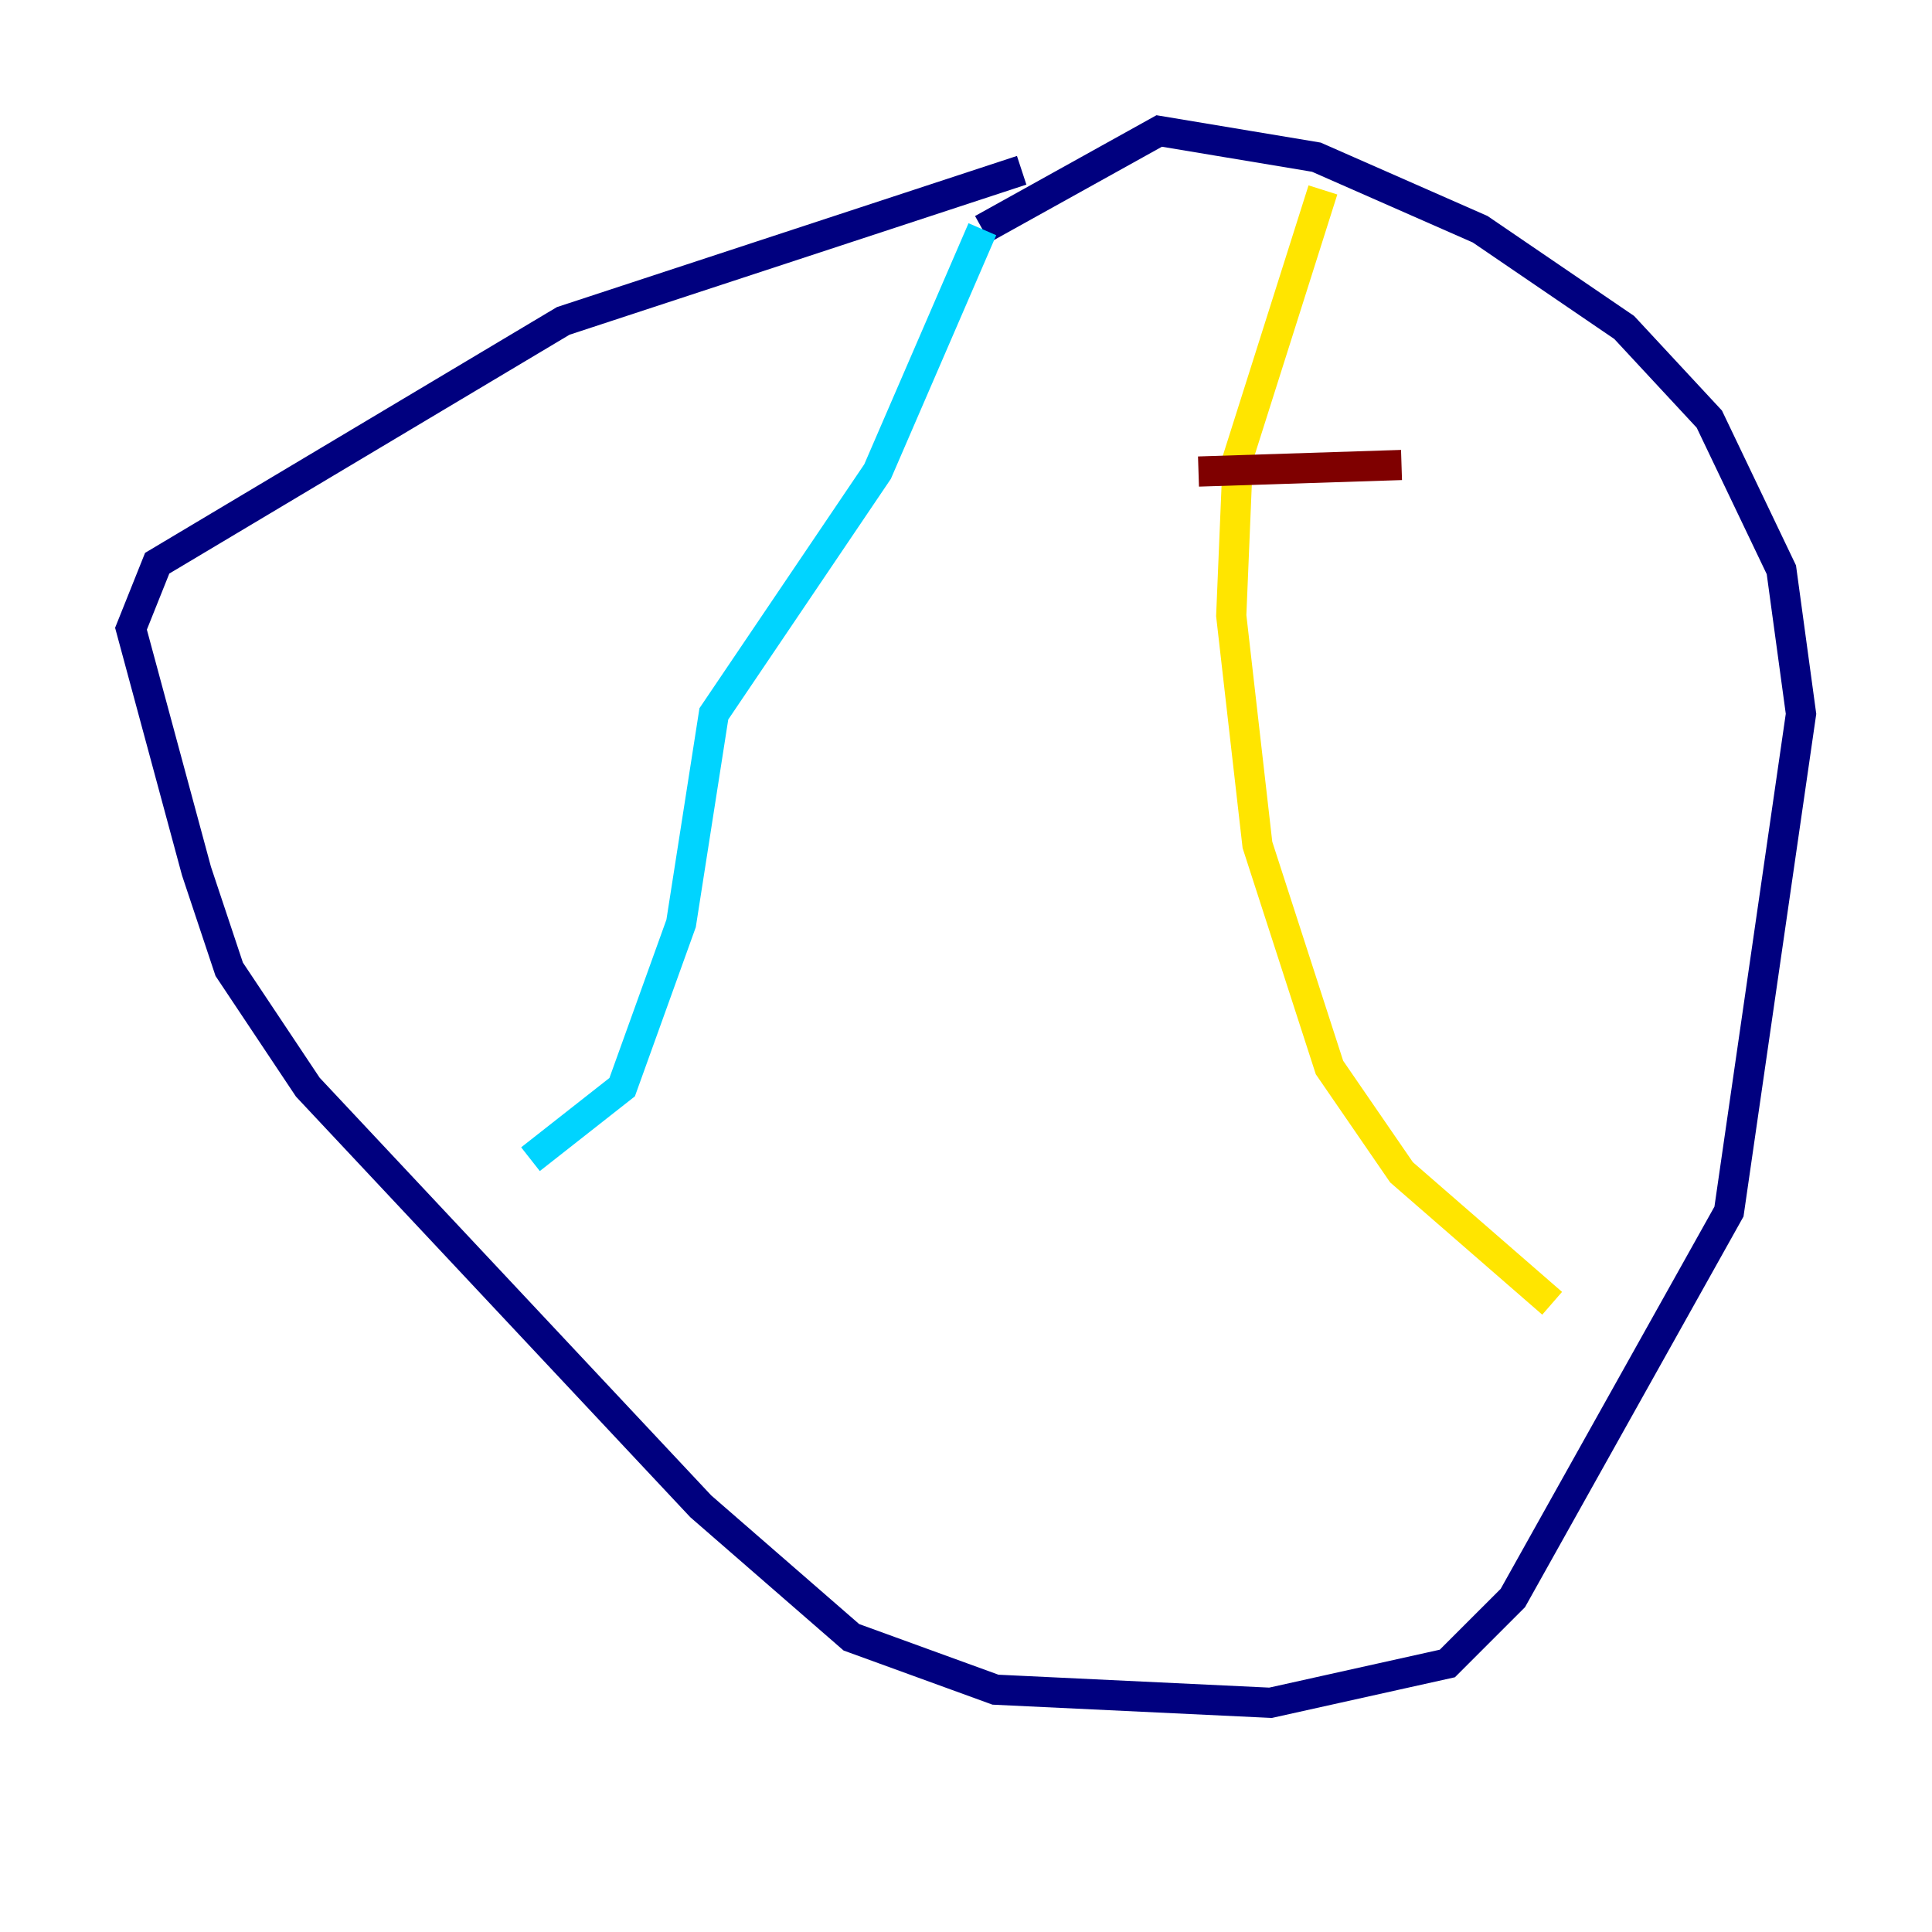 <?xml version="1.0" encoding="utf-8" ?>
<svg baseProfile="tiny" height="128" version="1.2" viewBox="0,0,128,128" width="128" xmlns="http://www.w3.org/2000/svg" xmlns:ev="http://www.w3.org/2001/xml-events" xmlns:xlink="http://www.w3.org/1999/xlink"><defs /><polyline fill="none" points="67.688,11.281 37.315,21.261 10.414,37.315 8.678,41.654 13.017,57.709 15.186,64.217 20.393,72.027 46.427,99.797 56.407,108.475 65.953,111.946 84.176,112.814 95.891,110.21 100.231,105.871 114.549,80.271 119.322,47.295 118.02,37.749 113.248,27.77 107.607,21.695 98.061,15.186 87.214,10.414 76.8,8.678 65.085,15.186" stroke="#00007f" stroke-width="2" /><polyline fill="none" points="65.085,15.186 58.142,31.241 47.295,47.295 45.125,61.18 41.22,72.027 35.146,76.8" stroke="#00d4ff" stroke-width="2" /><polyline fill="none" points="87.647,12.583 82.007,30.373 81.573,40.786 83.308,55.973 88.081,70.725 92.854,77.668 102.834,86.346" stroke="#ffe500" stroke-width="2" /><polyline fill="none" points="79.403,31.241 92.854,30.807" stroke="#7f0000" stroke-width="2" /></svg>